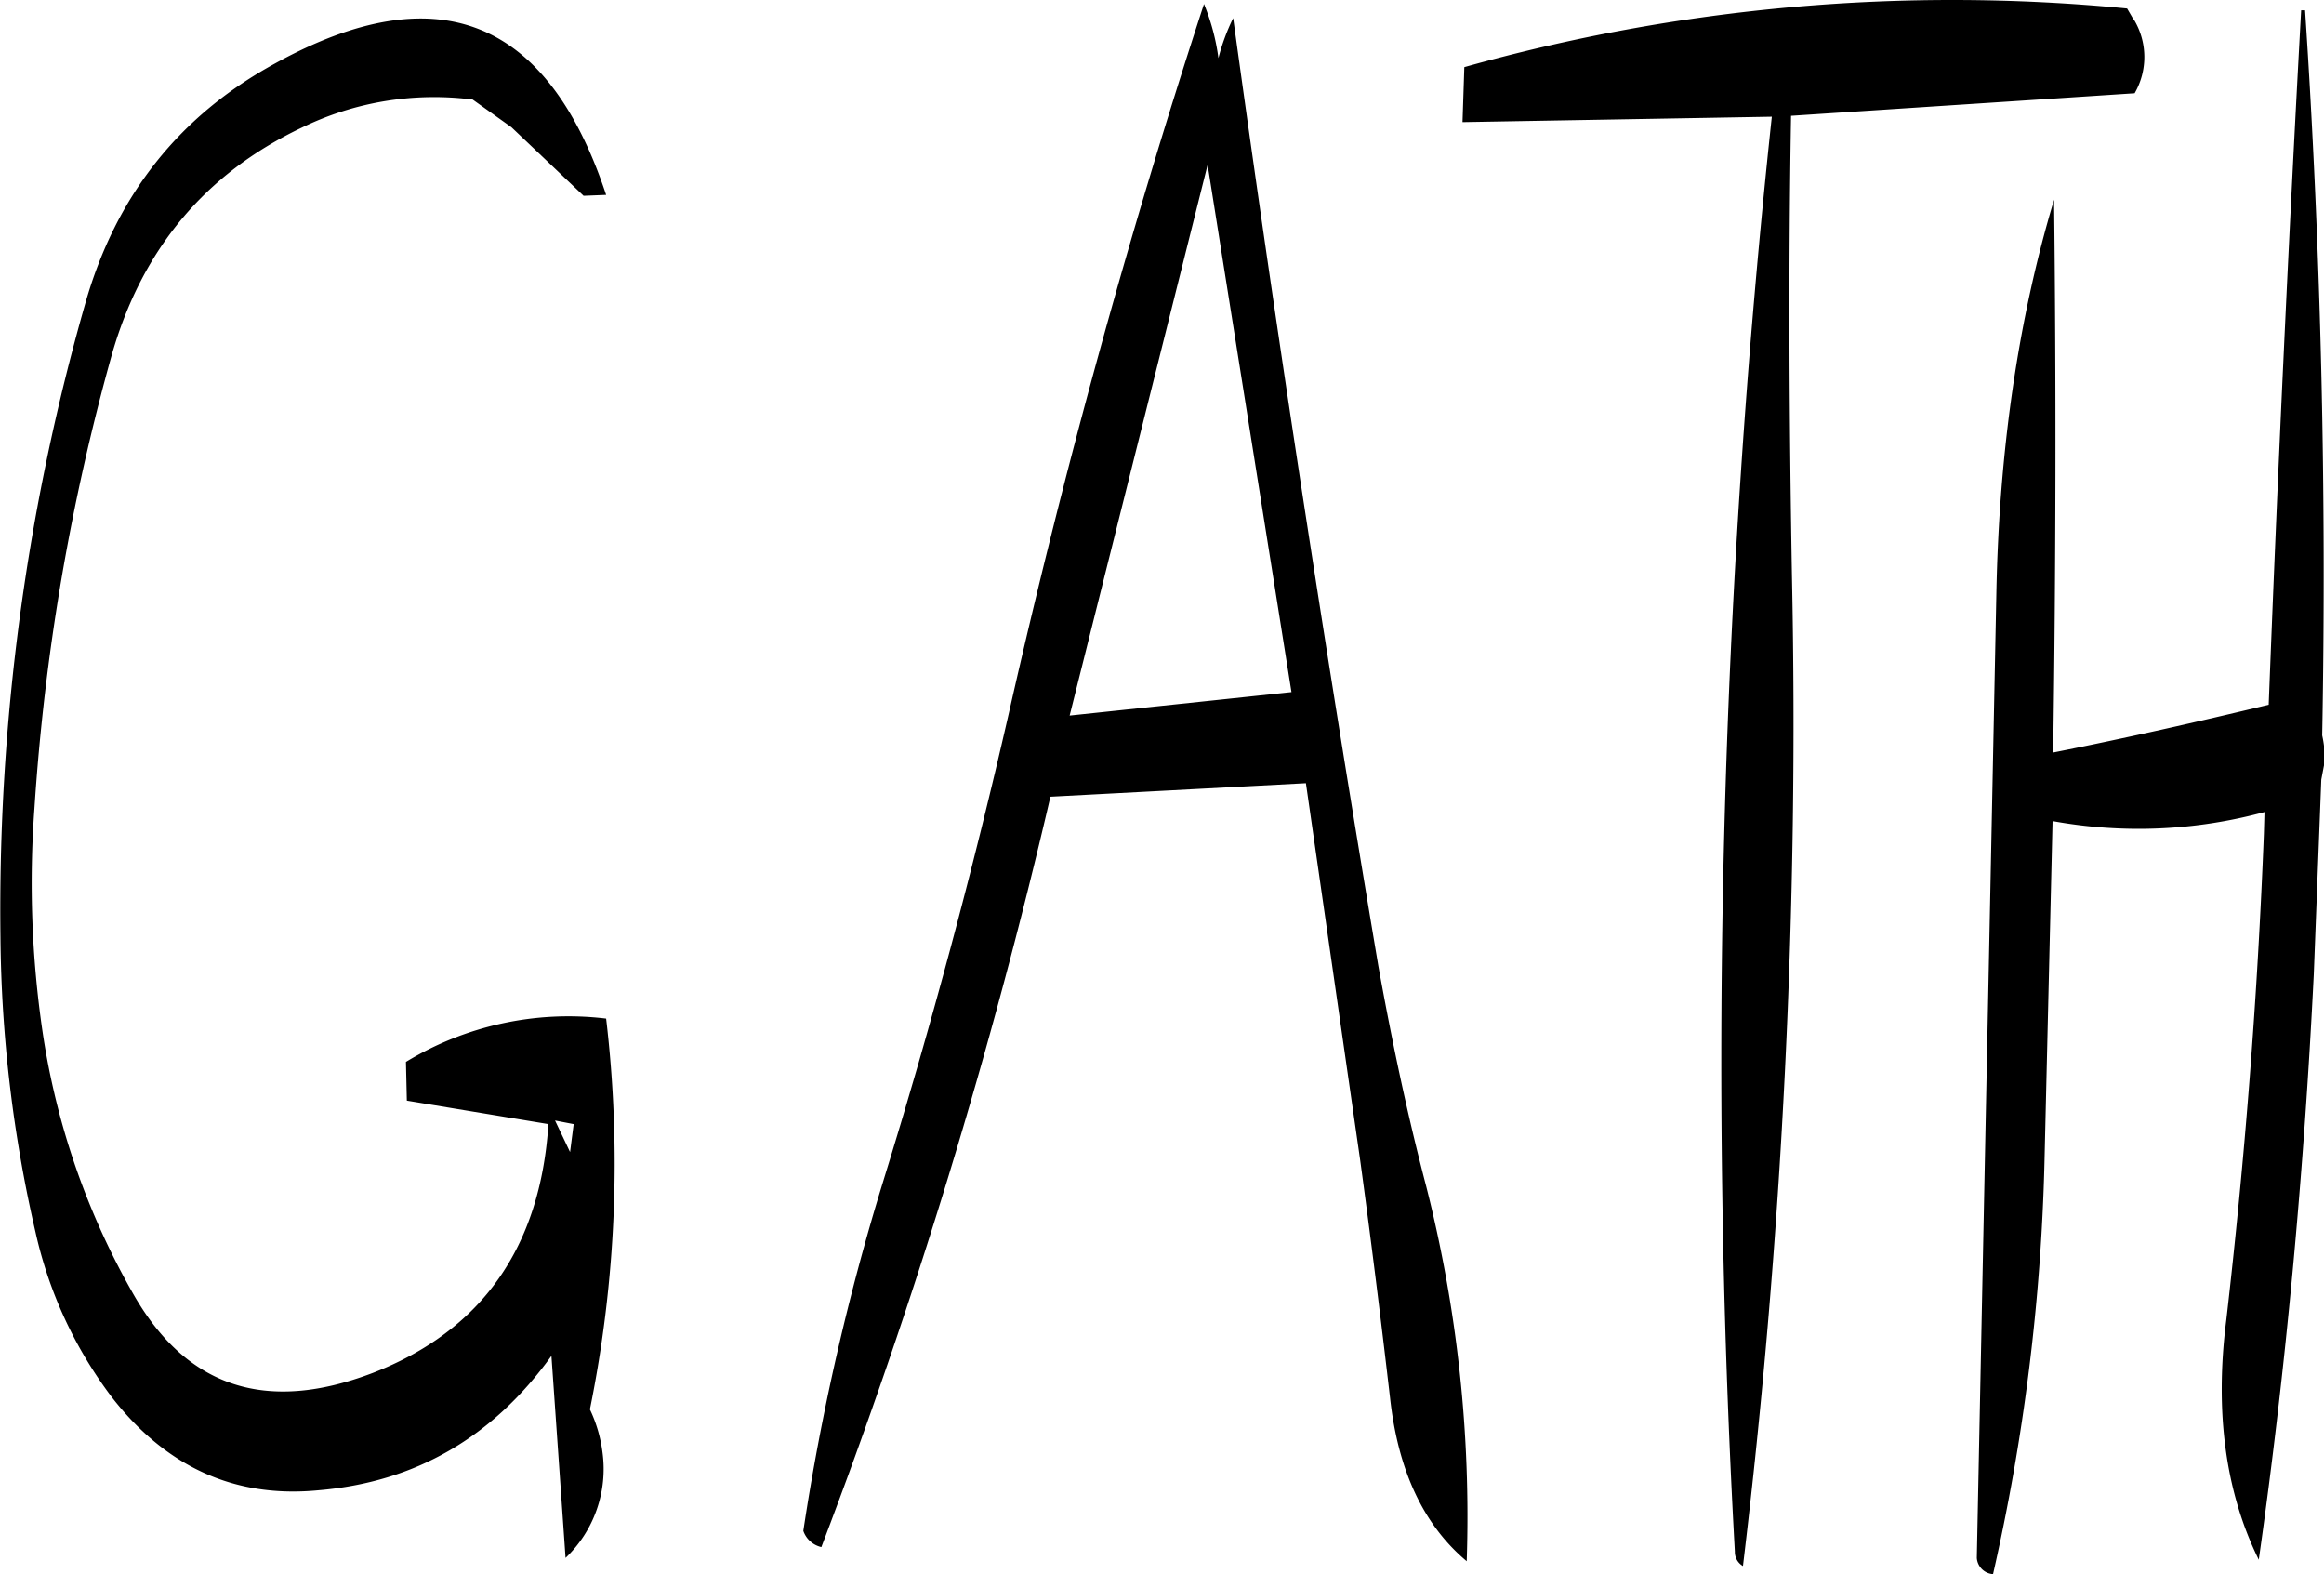 <svg id="Layer_1" data-name="Layer 1" xmlns="http://www.w3.org/2000/svg" viewBox="0 0 309.26 209.45"><defs><style>.cls-1{fill-rule:evenodd;}</style></defs><path class="cls-1" d="M232.08,344.64l-.48,3.72-2-4.2Zm95.52-57.48-29.52,3.12L316.44,217Zm-9.72-84.36a29,29,0,0,0-1.92-7.2Q301,241.32,290,289.92q-7.2,31.5-16.68,62.16a322,322,0,0,0-10.68,46.68,3.32,3.32,0,0,0,2.4,2.16,770.77,770.77,0,0,0,30.48-99.84l34-1.8,7.2,50c1.44,10.56,2.76,21.12,4,31.8,1.08,9.84,4.56,17,10.2,21.72a178.4,178.4,0,0,0-5.4-49.92c-2.52-9.6-4.56-19.32-6.36-29.28q-10.62-63-19.32-126.12A27.81,27.81,0,0,0,317.88,202.8Zm-99.24,5.52L223.8,212l9.6,9.12,3-.12q-11.7-35.28-44-17.52c-12.84,7-21.24,17.64-25.32,32a293.51,293.51,0,0,0-11.28,84.24,181,181,0,0,0,4.68,39.36A57,57,0,0,0,170.64,381c7.2,9.24,16.32,13.44,27.48,12.36,12.84-1.08,23.16-7,31-17.88L231,402.36a16.33,16.33,0,0,0,4.92-14,18.78,18.78,0,0,0-1.68-5.76,164.2,164.2,0,0,0,2.16-52,41.62,41.62,0,0,0-26.64,5.76l.12,5.16,18.84,3.12q-1.62,24.66-23.4,33.12c-14.16,5.4-24.72,1.92-31.8-10.44a99.89,99.89,0,0,1-12.12-35,136,136,0,0,1-1.08-29.64,295.26,295.26,0,0,1,10.32-60.48c4-13.92,12.36-24,25.2-30.12A40.23,40.23,0,0,1,218.64,208.32Zm221-10.68-.84-1.44a240.45,240.45,0,0,0-88.2,7.8l-.24,7.32,41.16-.72a1179.74,1179.74,0,0,0-4.92,190.92,2.16,2.16,0,0,0,1.08,1.92A936.58,936.58,0,0,0,394.2,271.8c-.36-20.4-.48-40.8-.12-61.32l45.72-3A9.64,9.64,0,0,0,439.68,197.64Zm22.32-1.2q-2.52,45.9-4.32,92.4c-9.48,2.28-19,4.44-28.68,6.36q.54-37.08.12-73.56c-4.8,16-7.32,33.48-7.68,52.44L418.8,402.36a2.32,2.32,0,0,0,2.16,2.16,277.29,277.29,0,0,0,6.84-54.72l1.08-45.48a64,64,0,0,0,28.2-1.2L457,306c-.84,21.72-2.52,43.2-5,64.68-1.56,12.24-.12,22.92,4.32,31.92,3.6-25.32,6-51.36,7.32-77.88l1-25.92.48-2.52a15.18,15.18,0,0,0-.36-3.36q.9-48.6-2.28-96.48Z" transform="translate(-155.74 -195.07)"/></svg>